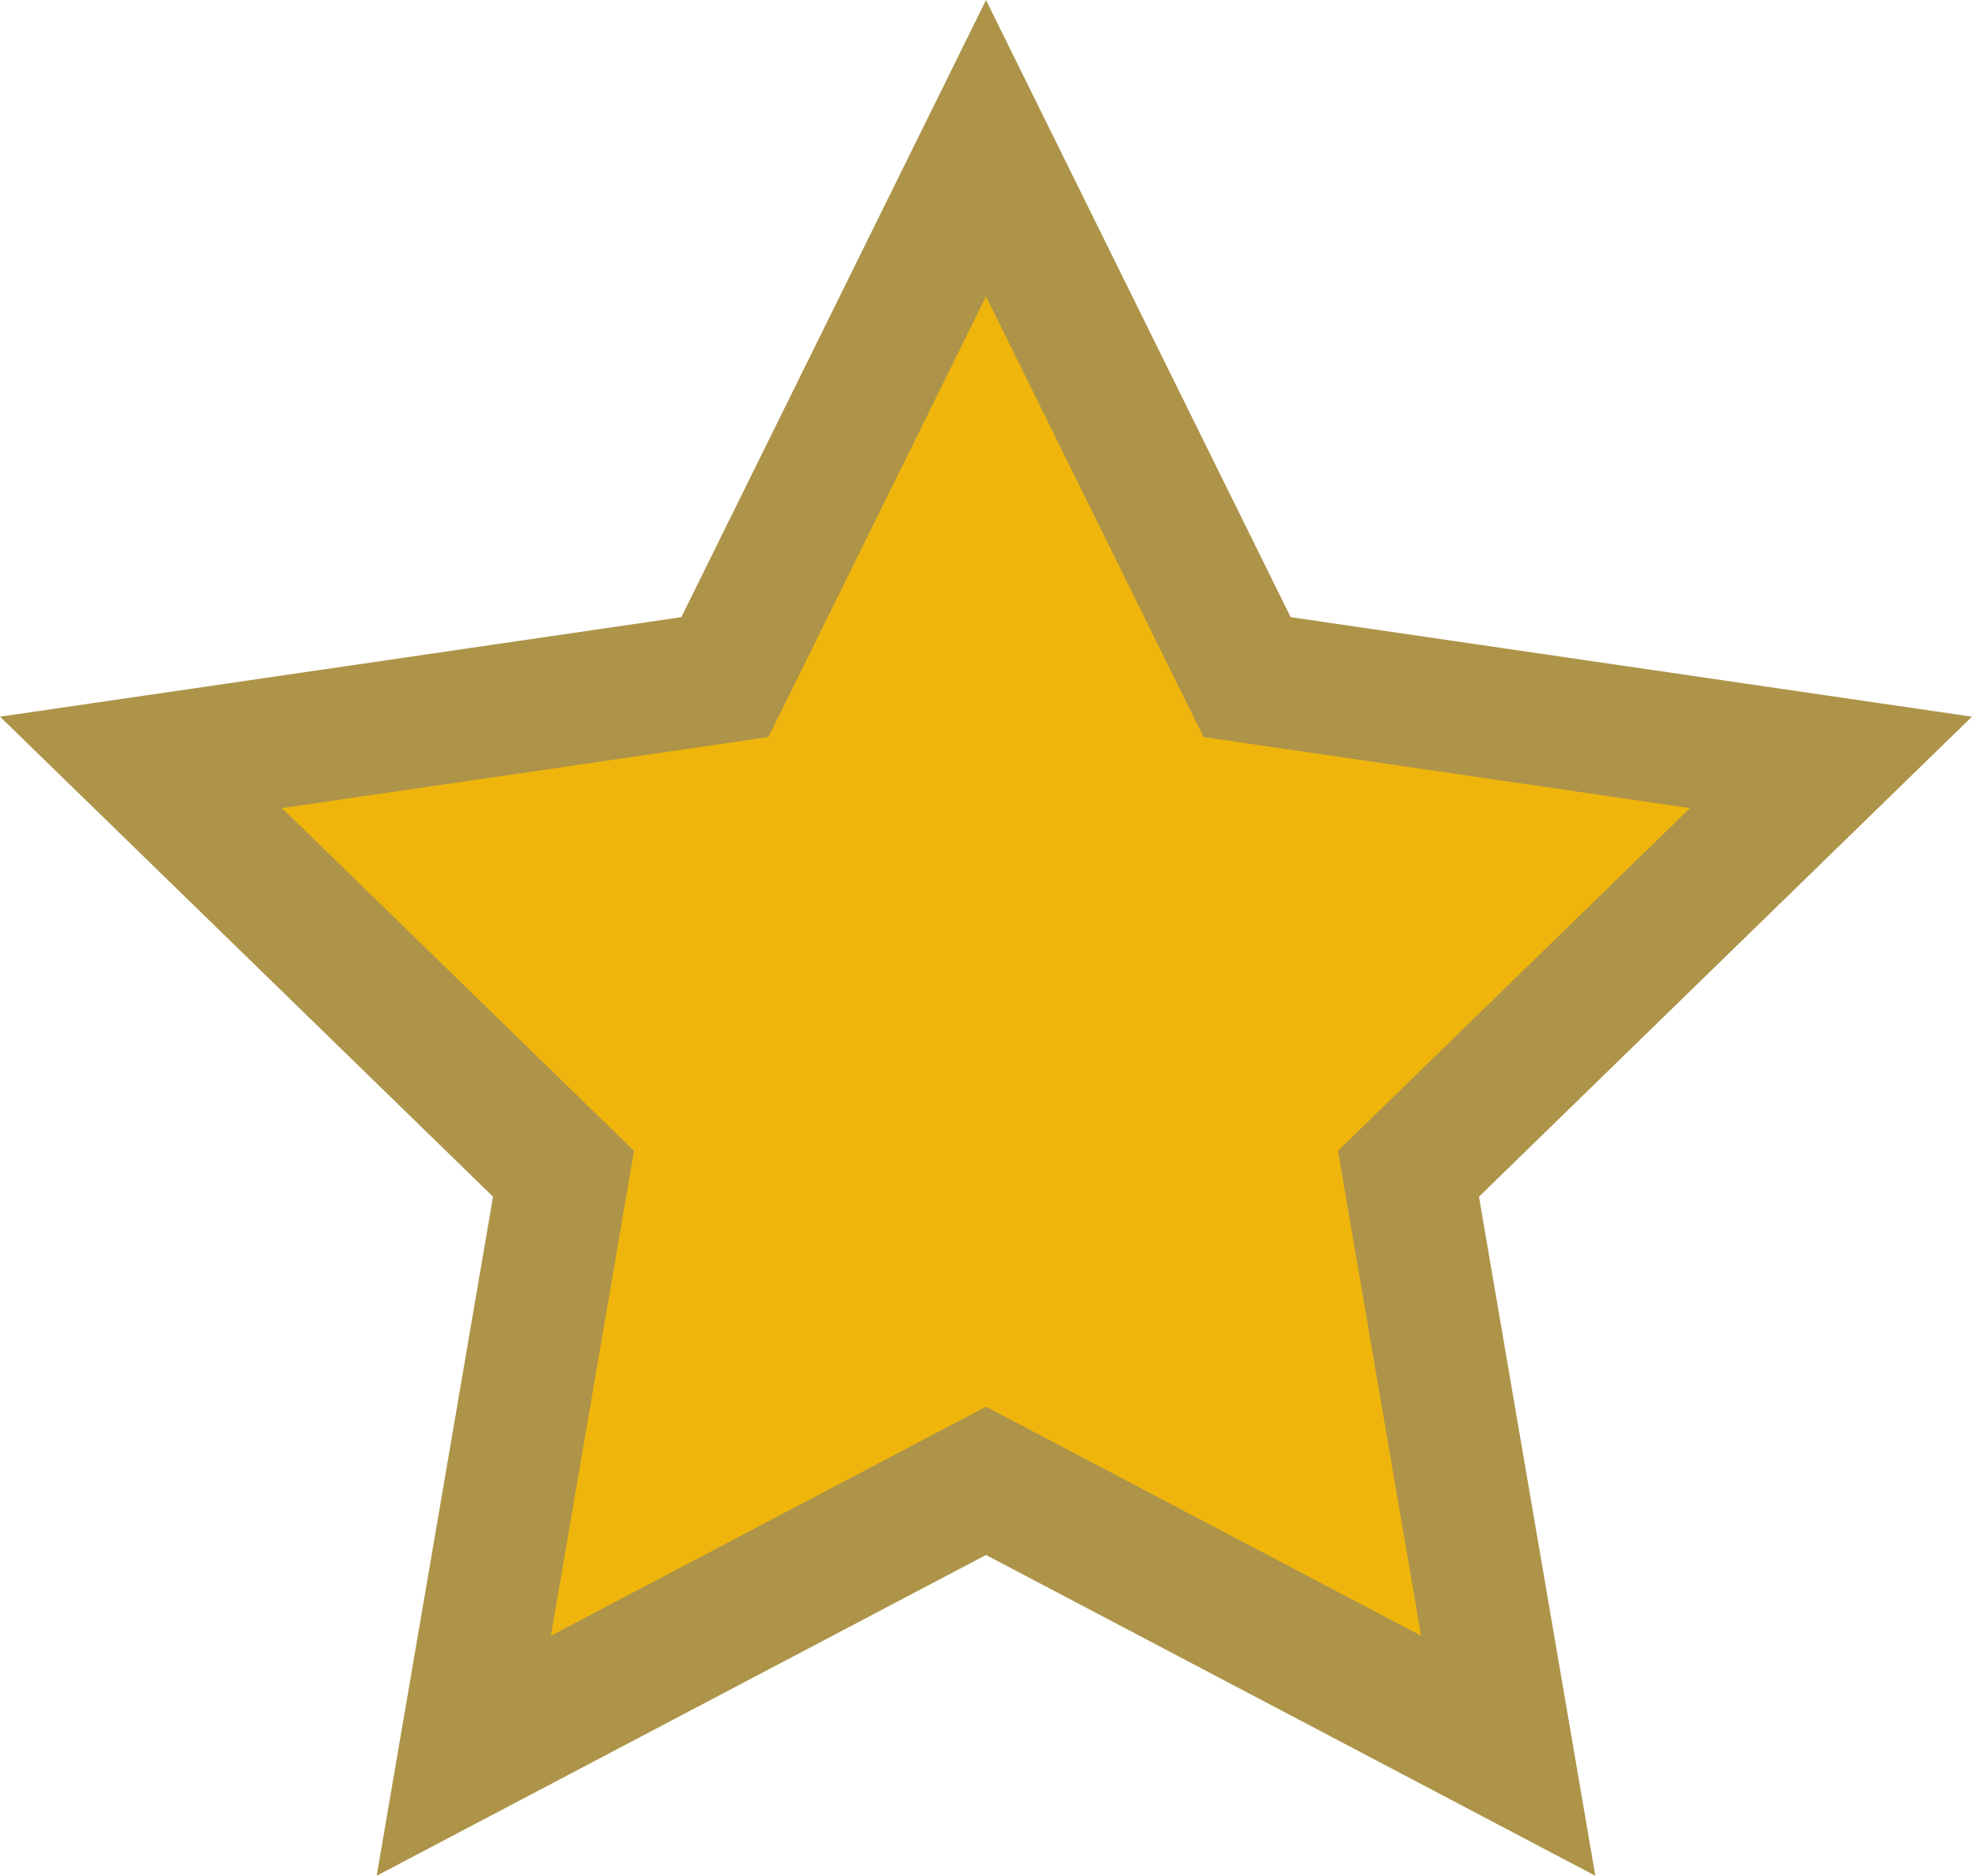 <svg id="Layer_1" data-name="Layer 1" xmlns="http://www.w3.org/2000/svg" viewBox="0 0 30.06 28.59">
  <defs>
    <style>
      .cls-1{fill:#F0B50C;stroke:#ad9449;stroke-miterlimit:10;stroke-width:2px;}
    </style>
  </defs>
  <polygon class="cls-1" points="15.03 2.26 19.01 10.32 27.91 11.62 21.47 17.89 22.99 26.76 15.03 22.57 7.07 26.76 8.59 17.89 2.15 11.62 11.05 10.32 15.03 2.26"/>
</svg>

